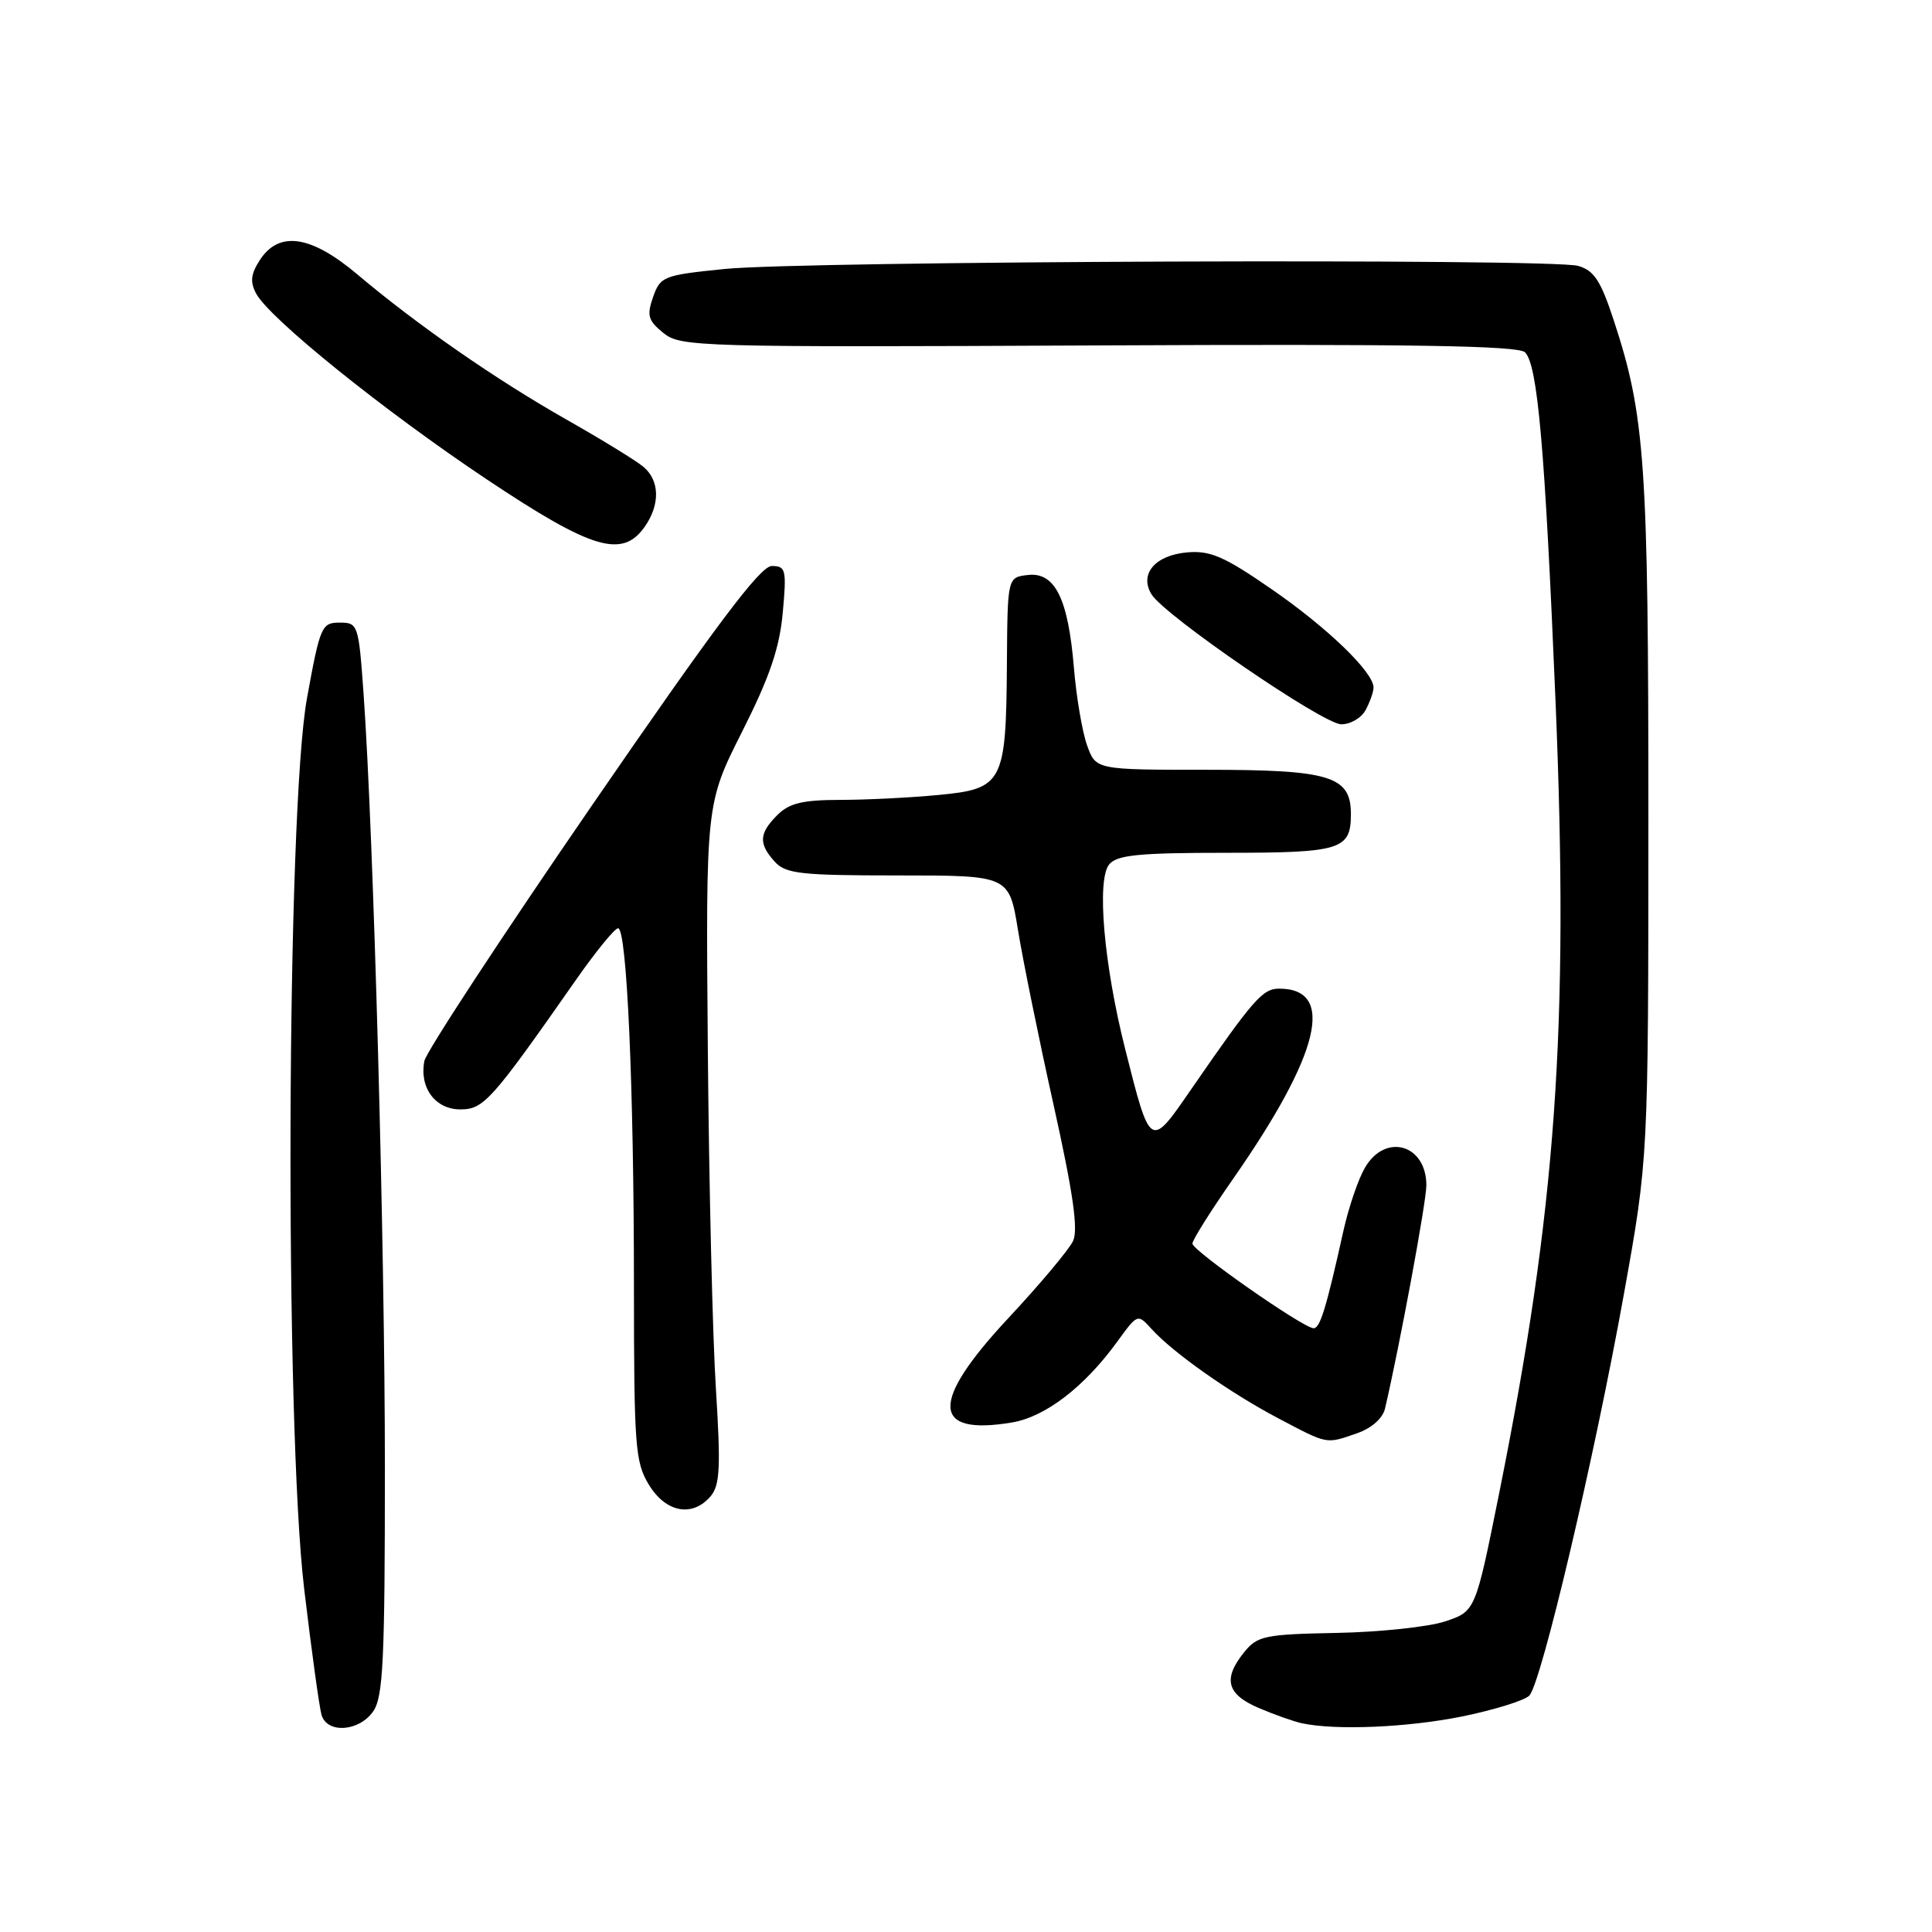 <?xml version="1.0" encoding="UTF-8" standalone="no"?>
<!DOCTYPE svg PUBLIC "-//W3C//DTD SVG 1.1//EN" "http://www.w3.org/Graphics/SVG/1.1/DTD/svg11.dtd" >
<svg xmlns="http://www.w3.org/2000/svg" xmlns:xlink="http://www.w3.org/1999/xlink" version="1.1" viewBox="0 0 256 256">
 <g >
 <path fill="currentColor"
d=" M 49.44 226.78 C 50.77 224.89 51.00 220.09 51.00 194.53 C 51.00 165.01 49.50 110.66 48.18 92.00 C 47.52 82.71 47.44 82.50 45.00 82.50 C 42.62 82.50 42.41 82.99 40.68 92.50 C 37.96 107.39 37.71 188.53 40.30 210.50 C 41.28 218.75 42.32 226.29 42.61 227.25 C 43.36 229.74 47.57 229.45 49.44 226.78 Z  M 193.79 227.43 C 198.03 226.56 202.01 225.32 202.64 224.68 C 204.23 223.04 211.28 193.13 215.17 171.50 C 218.41 153.50 218.41 153.50 218.42 108.50 C 218.42 61.36 217.99 55.10 213.84 42.47 C 212.10 37.17 211.22 35.83 209.10 35.23 C 205.51 34.22 106.48 34.58 96.02 35.64 C 87.91 36.46 87.50 36.62 86.54 39.35 C 85.68 41.81 85.87 42.47 87.90 44.12 C 90.17 45.96 92.40 46.02 145.58 45.77 C 186.93 45.57 201.19 45.80 202.07 46.68 C 203.75 48.35 204.71 59.30 206.12 93.00 C 207.92 136.21 206.21 160.25 198.62 198.00 C 195.50 213.50 195.50 213.50 191.50 214.84 C 189.30 215.57 182.84 216.26 177.13 216.37 C 167.61 216.55 166.61 216.76 164.88 218.90 C 162.01 222.44 162.53 224.49 166.75 226.30 C 168.81 227.18 171.40 228.10 172.50 228.34 C 177.02 229.31 186.55 228.90 193.79 227.43 Z  M 94.17 198.25 C 95.40 196.79 95.51 194.40 94.86 184.00 C 94.42 177.12 93.94 156.88 93.79 139.00 C 93.52 106.50 93.52 106.50 98.34 96.94 C 101.99 89.70 103.29 85.88 103.72 81.19 C 104.24 75.47 104.13 75.00 102.26 75.00 C 100.75 75.00 94.88 82.81 78.45 106.70 C 66.46 124.14 56.46 139.39 56.23 140.59 C 55.55 144.14 57.68 147.00 61.00 147.00 C 64.10 147.00 65.11 145.87 76.38 129.75 C 78.98 126.04 81.46 123.00 81.90 123.00 C 83.06 123.00 84.00 144.04 84.00 170.41 C 84.01 191.66 84.16 193.76 85.99 196.75 C 88.24 200.44 91.77 201.08 94.17 198.25 Z  M 179.86 189.90 C 181.73 189.25 183.22 187.93 183.52 186.65 C 185.44 178.45 189.00 159.26 189.00 157.06 C 189.00 151.62 183.54 150.07 180.85 154.75 C 179.97 156.26 178.71 159.97 178.03 163.00 C 175.73 173.36 174.92 176.00 174.06 176.00 C 172.72 176.00 158.00 165.72 158.00 164.78 C 158.00 164.32 160.42 160.46 163.38 156.22 C 174.92 139.67 177.02 131.00 169.49 131.00 C 167.30 131.00 166.06 132.42 157.85 144.32 C 152.38 152.26 152.45 152.30 149.09 139.00 C 146.26 127.76 145.29 116.56 146.98 114.53 C 148.00 113.29 150.93 113.00 162.42 113.00 C 177.72 113.00 179.00 112.60 179.00 107.86 C 179.00 102.84 176.27 102.00 159.88 102.00 C 145.20 102.00 145.20 102.00 144.04 98.75 C 143.40 96.96 142.62 92.35 142.30 88.50 C 141.54 79.31 139.79 75.77 136.19 76.19 C 133.50 76.50 133.50 76.50 133.42 88.00 C 133.31 103.76 132.91 104.53 124.33 105.34 C 120.57 105.70 114.69 105.99 111.25 105.99 C 106.34 106.00 104.57 106.43 103.00 108.00 C 100.57 110.43 100.49 111.78 102.65 114.17 C 104.12 115.78 106.04 116.00 119.01 116.00 C 133.71 116.00 133.71 116.00 134.89 123.25 C 135.54 127.24 137.66 137.67 139.61 146.43 C 142.19 158.04 142.89 162.93 142.19 164.43 C 141.66 165.57 137.80 170.17 133.61 174.66 C 123.21 185.80 123.38 190.29 134.12 188.48 C 138.54 187.73 143.70 183.76 148.04 177.78 C 150.74 174.06 150.74 174.06 152.60 176.11 C 155.44 179.25 163.05 184.61 169.45 187.97 C 176.02 191.43 175.66 191.36 179.86 189.90 Z  M 180.96 94.07 C 181.53 93.00 182.00 91.67 182.00 91.10 C 182.00 89.07 175.90 83.18 168.51 78.08 C 162.27 73.76 160.38 72.93 157.35 73.19 C 153.07 73.55 150.93 76.05 152.58 78.75 C 154.31 81.57 175.29 95.94 177.71 95.97 C 178.93 95.99 180.40 95.13 180.96 94.07 Z  M 85.44 69.78 C 87.49 66.85 87.42 63.66 85.25 61.85 C 84.29 61.04 79.67 58.21 75.00 55.56 C 65.64 50.25 55.28 43.05 47.34 36.35 C 41.21 31.18 36.99 30.55 34.45 34.43 C 33.23 36.31 33.11 37.33 33.94 38.90 C 35.72 42.21 50.84 54.40 64.47 63.50 C 78.45 72.83 82.46 74.04 85.44 69.78 Z "/>
</g>
</svg>